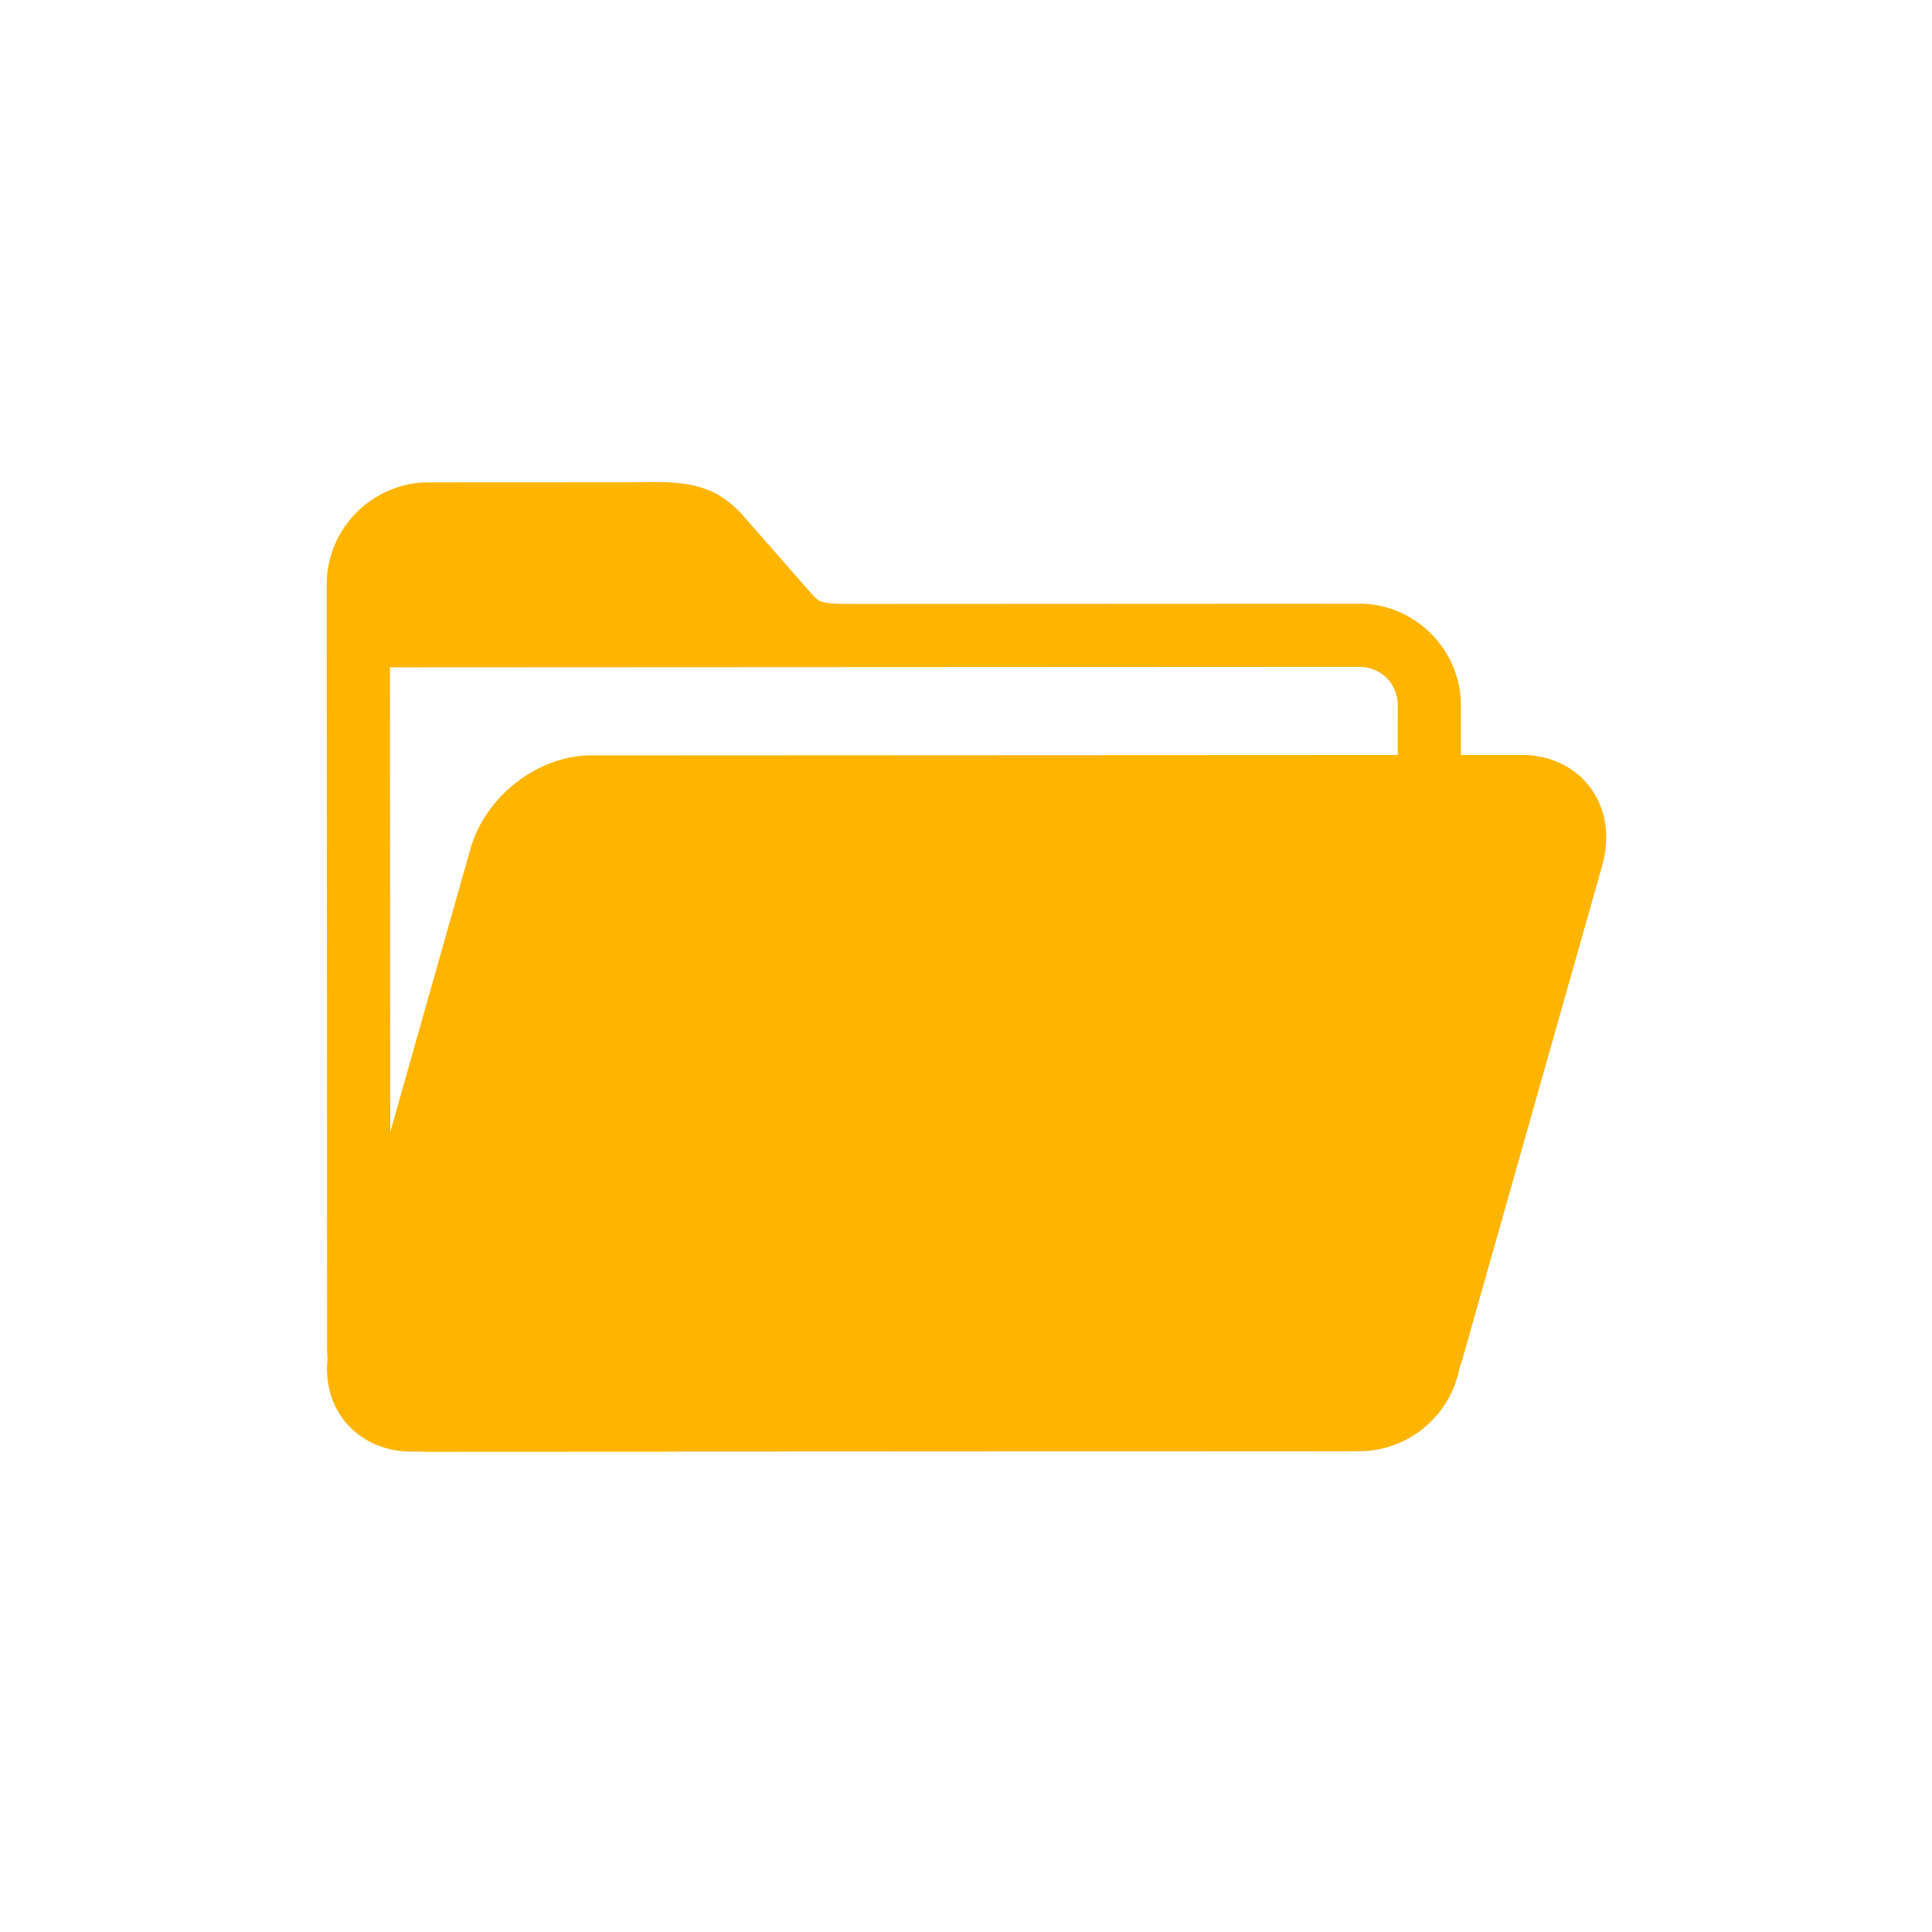 <?xml version="1.0" encoding="UTF-8" standalone="no"?>
<svg
   xmlns:dc="http://purl.org/dc/elements/1.1/"
   xmlns:cc="http://creativecommons.org/ns#"
   xmlns:rdf="http://www.w3.org/1999/02/22-rdf-syntax-ns#"
   xmlns:svg="http://www.w3.org/2000/svg"
   xmlns="http://www.w3.org/2000/svg"
   width="800mm"
   height="800mm"
   viewBox="0 0 2834.646 2834.646"
   id="svg2"
   version="1.1">
  <defs
     id="defs4" />
  <g
     id="layer1"
     transform="translate(0,1782.284)">
    <g
       id="g4167"
       transform="matrix(0.915,-0.915,0.915,0.915,636.762,1390.616)">
      <g
         id="g4866"
         transform="matrix(0.768,-0.64,0.64,0.768,626.996,719.879)">
        <g
           id="g16060"
           transform="matrix(0.725,-0.705,0.705,0.725,800.322,710.964)">
          <g
             id="g16121"
             transform="translate(78.092,12.331)">
            <g
               id="g16797"
               transform="matrix(1.545,0,0,1.545,-568.244,191.429)">
              <path
                 id="rect16787"
                 d="m 1143.828,-967.898 c -21.343,0.225 -42.462,9.548 -56.807,27.277 l -424.889,525.137 c -25.501,31.518 -20.551,78.43 10.967,103.932 l 363.377,294.008 c 31.518,25.501 78.47,20.584 103.932,-10.967 l 222.34,-274.801 0,-0.004 0.029,-0.037 c 10.804,-13.291 17.486,-21.87 21.473,-25.207 3.991,-3.341 4.843,-4.088 14.805,-4.416 0.096,-0.003 0.193,-0.007 0.289,-0.012 l 68.829,-2.656 c 12.247,-0.271 24.224,-2.394 35.149,-8.949 13.905,-8.342 23.631,-20.361 37.307,-38.061 l 0.041,-0.051 93.332,-115.354 c 25.501,-31.518 20.552,-78.428 -10.967,-103.93 l -432.086,-349.6 c -13.789,-11.157 -30.525,-16.486 -47.125,-16.311 z m 3,45.623 c 5.333,0.499 10.63,2.594 15.271,6.35 l 385.163,311.635 -220.111,272.043 -0.033,0.041 -222.373,274.84 c -10.015,12.378 -27.038,14.176 -39.416,4.16 L 701.955,-347.215 c -12.378,-10.015 -14.175,-27.036 -4.16,-39.414 l 424.889,-525.139 c 6.26,-7.736 15.256,-11.339 24.145,-10.508 z"
                 style="color:#000000;font-style:normal;font-variant:normal;font-weight:normal;font-stretch:normal;font-size:medium;line-height:normal;font-family:sans-serif;text-indent:0;text-align:start;text-decoration:none;text-decoration-line:none;text-decoration-style:solid;text-decoration-color:#000000;letter-spacing:normal;word-spacing:normal;text-transform:none;writing-mode:lr-tb;direction:ltr;baseline-shift:baseline;text-anchor:start;white-space:normal;clip-rule:nonzero;display:inline;overflow:visible;visibility:visible;opacity:1;isolation:auto;mix-blend-mode:normal;color-interpolation:sRGB;color-interpolation-filters:linearRGB;solid-color:#000000;solid-opacity:1;fill:#ffb500;fill-opacity:1;fill-rule:nonzero;stroke:none;stroke-width:45.873;stroke-linecap:butt;stroke-linejoin:round;stroke-miterlimit:4;stroke-dasharray:none;stroke-dashoffset:0;stroke-opacity:1;color-rendering:auto;image-rendering:auto;shape-rendering:auto;text-rendering:auto;enable-background:accumulate" />
              <path
                 id="rect16789"
                 d="M 1387.911,-545.568 963.022,-20.43 c -17.758,21.948 -45.669,20.309 -62.579,-3.676 L 686.285,-327.849 c -16.911,-23.985 -16.228,-60.963 1.53,-82.911 l 424.889,-525.138 c 17.758,-21.948 45.669,-20.309 62.579,3.676 l 214.157,303.743 c 16.911,23.985 16.228,60.963 -1.53,82.911 z"
                 style="opacity:1;fill:#ffb500;fill-opacity:1;fill-rule:nonzero;stroke:#ffb500;stroke-width:45.873;stroke-linecap:butt;stroke-linejoin:round;stroke-miterlimit:4;stroke-dasharray:none;stroke-opacity:1" />
            </g>
          </g>
        </g>
      </g>
    </g>
  </g>
</svg>
